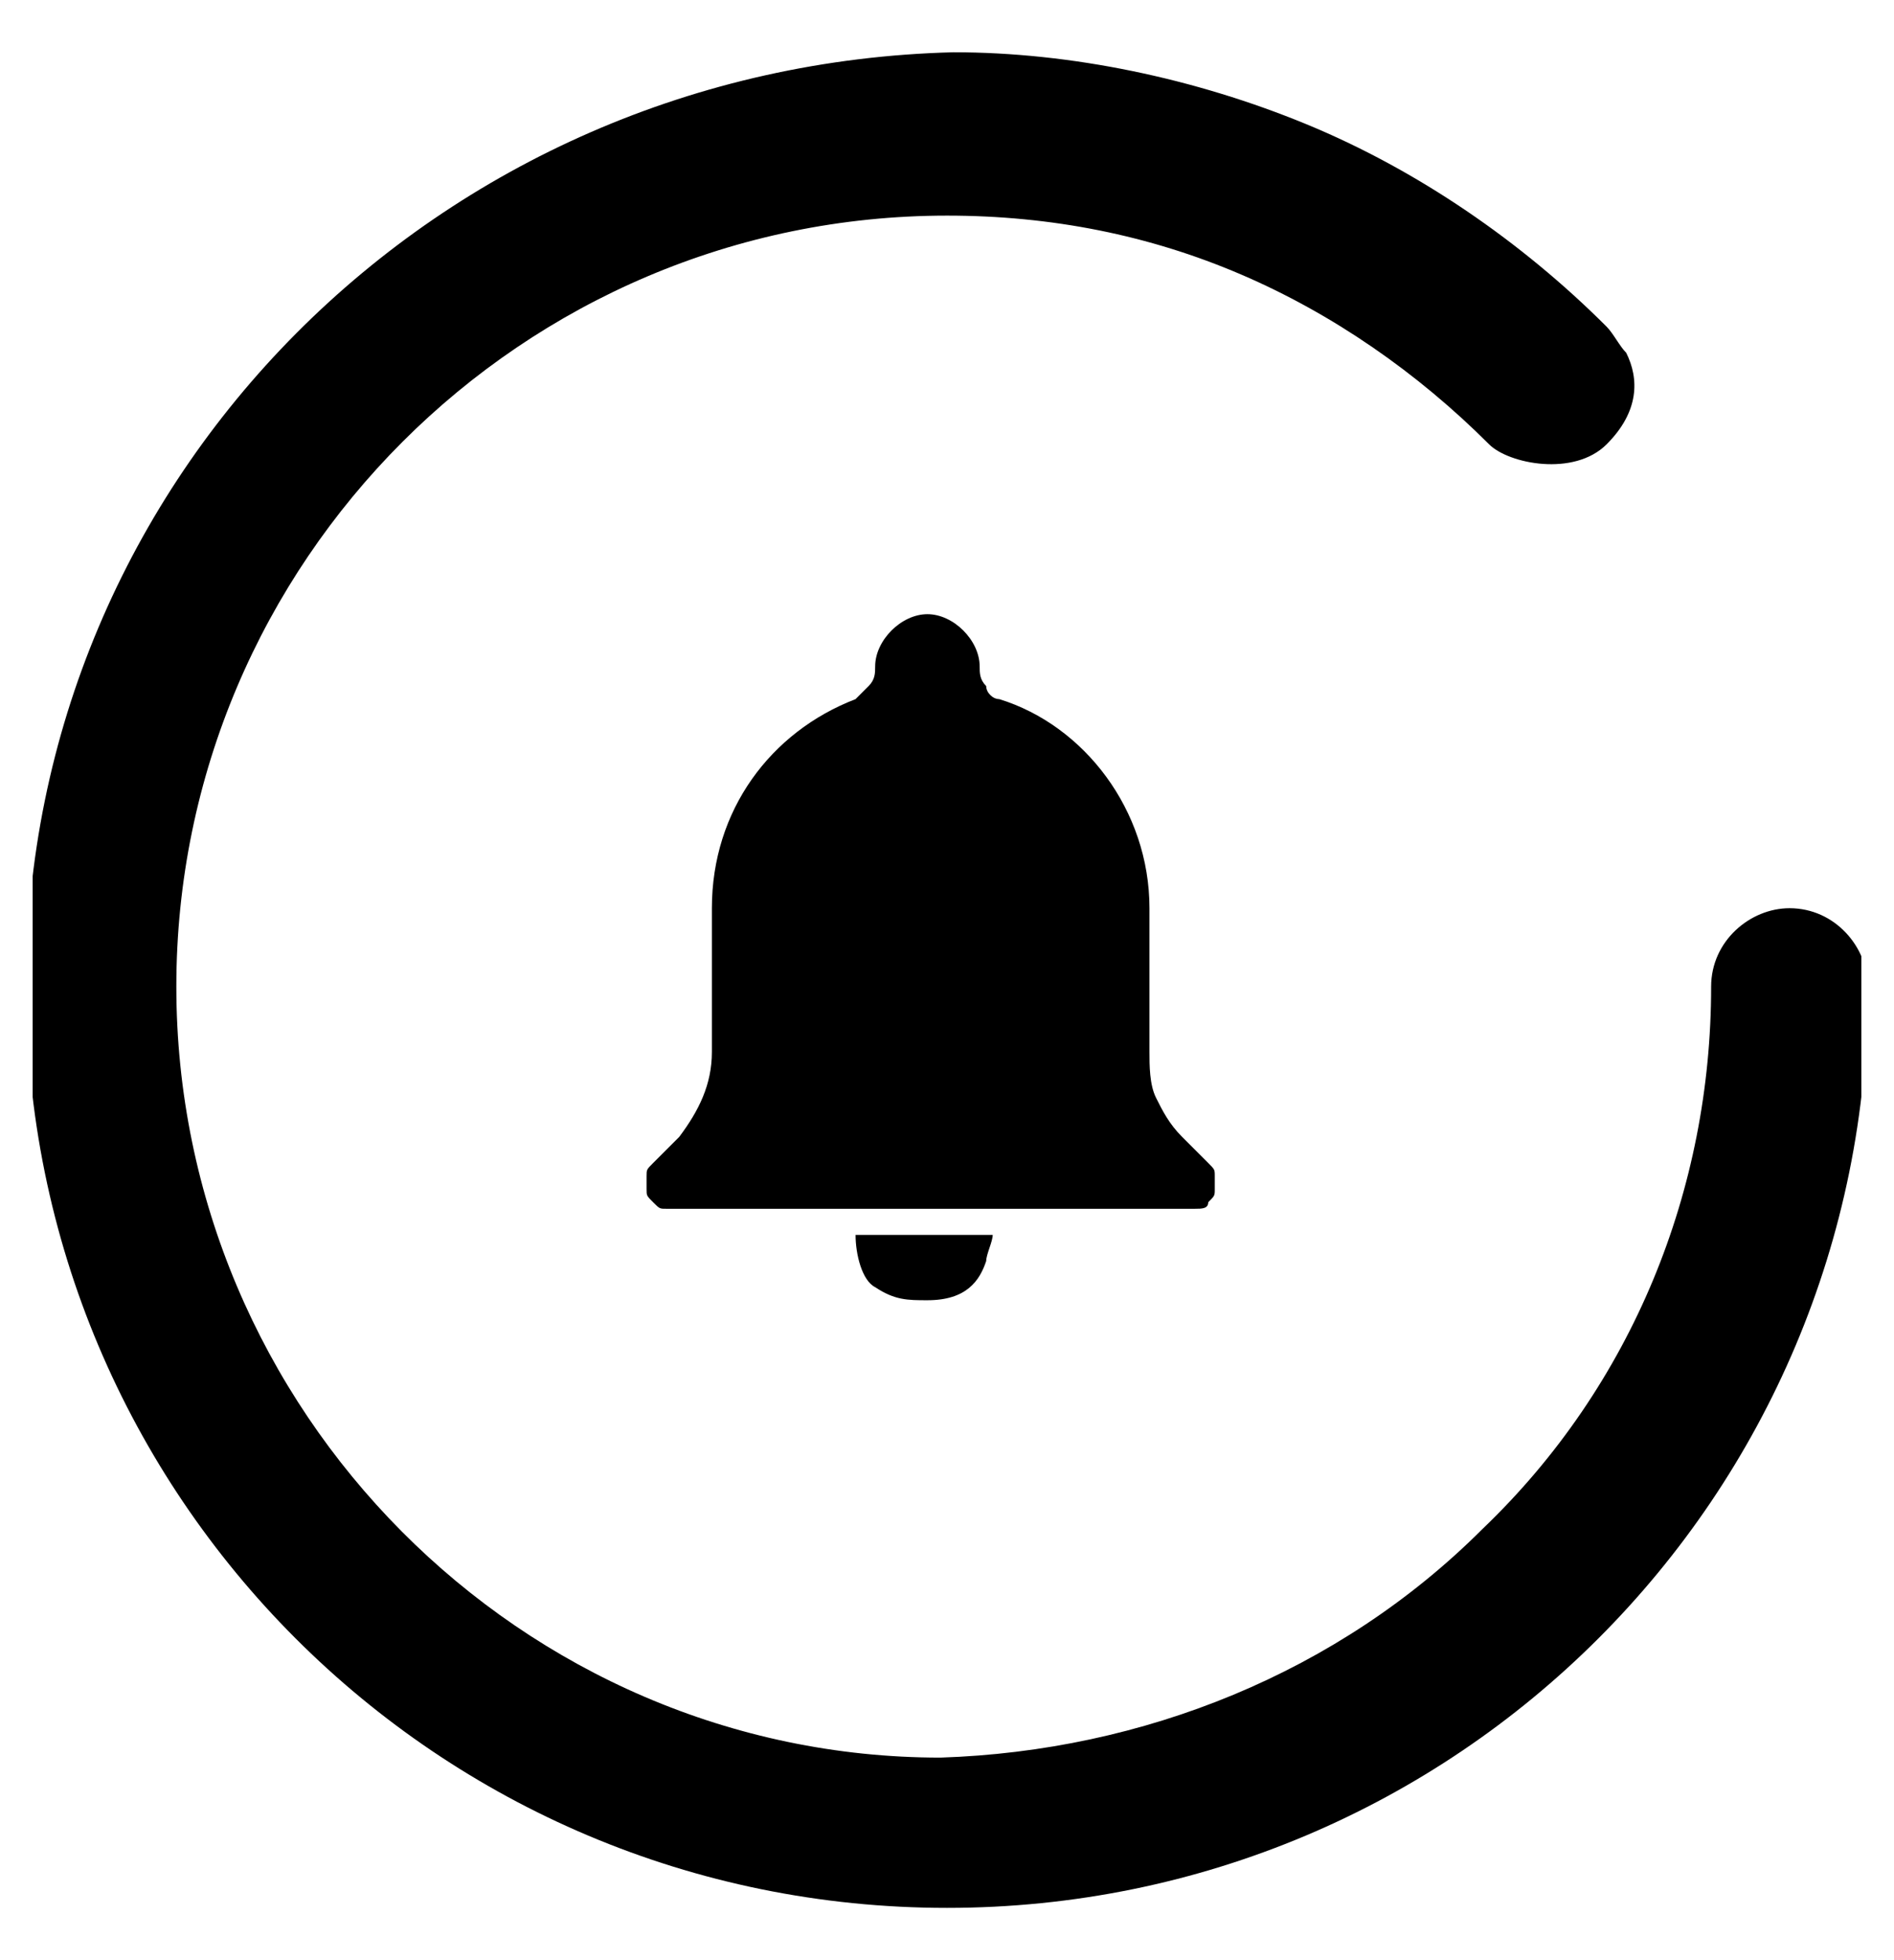 <svg xmlns="http://www.w3.org/2000/svg" xmlns:xlink="http://www.w3.org/1999/xlink" viewBox="0 0 29 30"><defs><path id="alert-default_svg__a" d="M.5.3h28v29H.5z"/></defs><clipPath id="alert-default_svg__b"><use xlink:href="#alert-default_svg__a" overflow="visible"/></clipPath><g clip-path="url(#alert-default_svg__b)"><defs><path id="alert-default_svg__c" d="M0 .5h29v29H0z"/></defs><clipPath id="alert-default_svg__d"><use xlink:href="#alert-default_svg__c" overflow="visible"/></clipPath><g clip-path="url(#alert-default_svg__d)"><path d="M27.4 13.9c-.6 0-1.2.5-1.2 1.2 0 3.1-1.2 6.1-3.5 8.3-2.2 2.2-5.2 3.4-8.3 3.5-6.4 0-11.7-5.3-11.7-11.8S8 3.3 14.5 3.3c1.6 0 3.1.3 4.5.9 1.4.6 2.7 1.5 3.8 2.6.3.3 1.3.5 1.8 0s.5-1 .3-1.4c-.1-.1-.2-.3-.3-.4-1.3-1.3-2.9-2.4-4.6-3.1-1.7-.7-3.6-1.1-5.4-1.1C6.7 1 .4 7.3.4 15.1s6.3 14.1 14.1 14.1 14.1-6.3 14.1-14.1c0-.6-.5-1.2-1.2-1.2z"/></g><path d="M17.6 13.9c0-1.5-1-2.8-2.3-3.2-.1 0-.2-.1-.2-.2-.1-.1-.1-.2-.1-.3 0-.4-.4-.8-.8-.8s-.8.4-.8.8c0 .1 0 .2-.1.3l-.2.2c-1.3.5-2.2 1.7-2.2 3.2v2.2c0 .5-.2.9-.5 1.3l-.4.4c-.1.1-.1.1-.1.2v.2c0 .1 0 .1.1.2s.1.1.2.1h8.1c.1 0 .2 0 .2-.1.1-.1.1-.1.1-.2V18c0-.1 0-.1-.1-.2l-.4-.4c-.2-.2-.3-.4-.4-.6s-.1-.5-.1-.7v-2.2zm-3.4 6c.6 0 .8-.3.9-.6 0-.1.1-.3.1-.4h-2.1c0 .3.1.7.3.8.3.2.5.2.8.2z"/></g></svg>